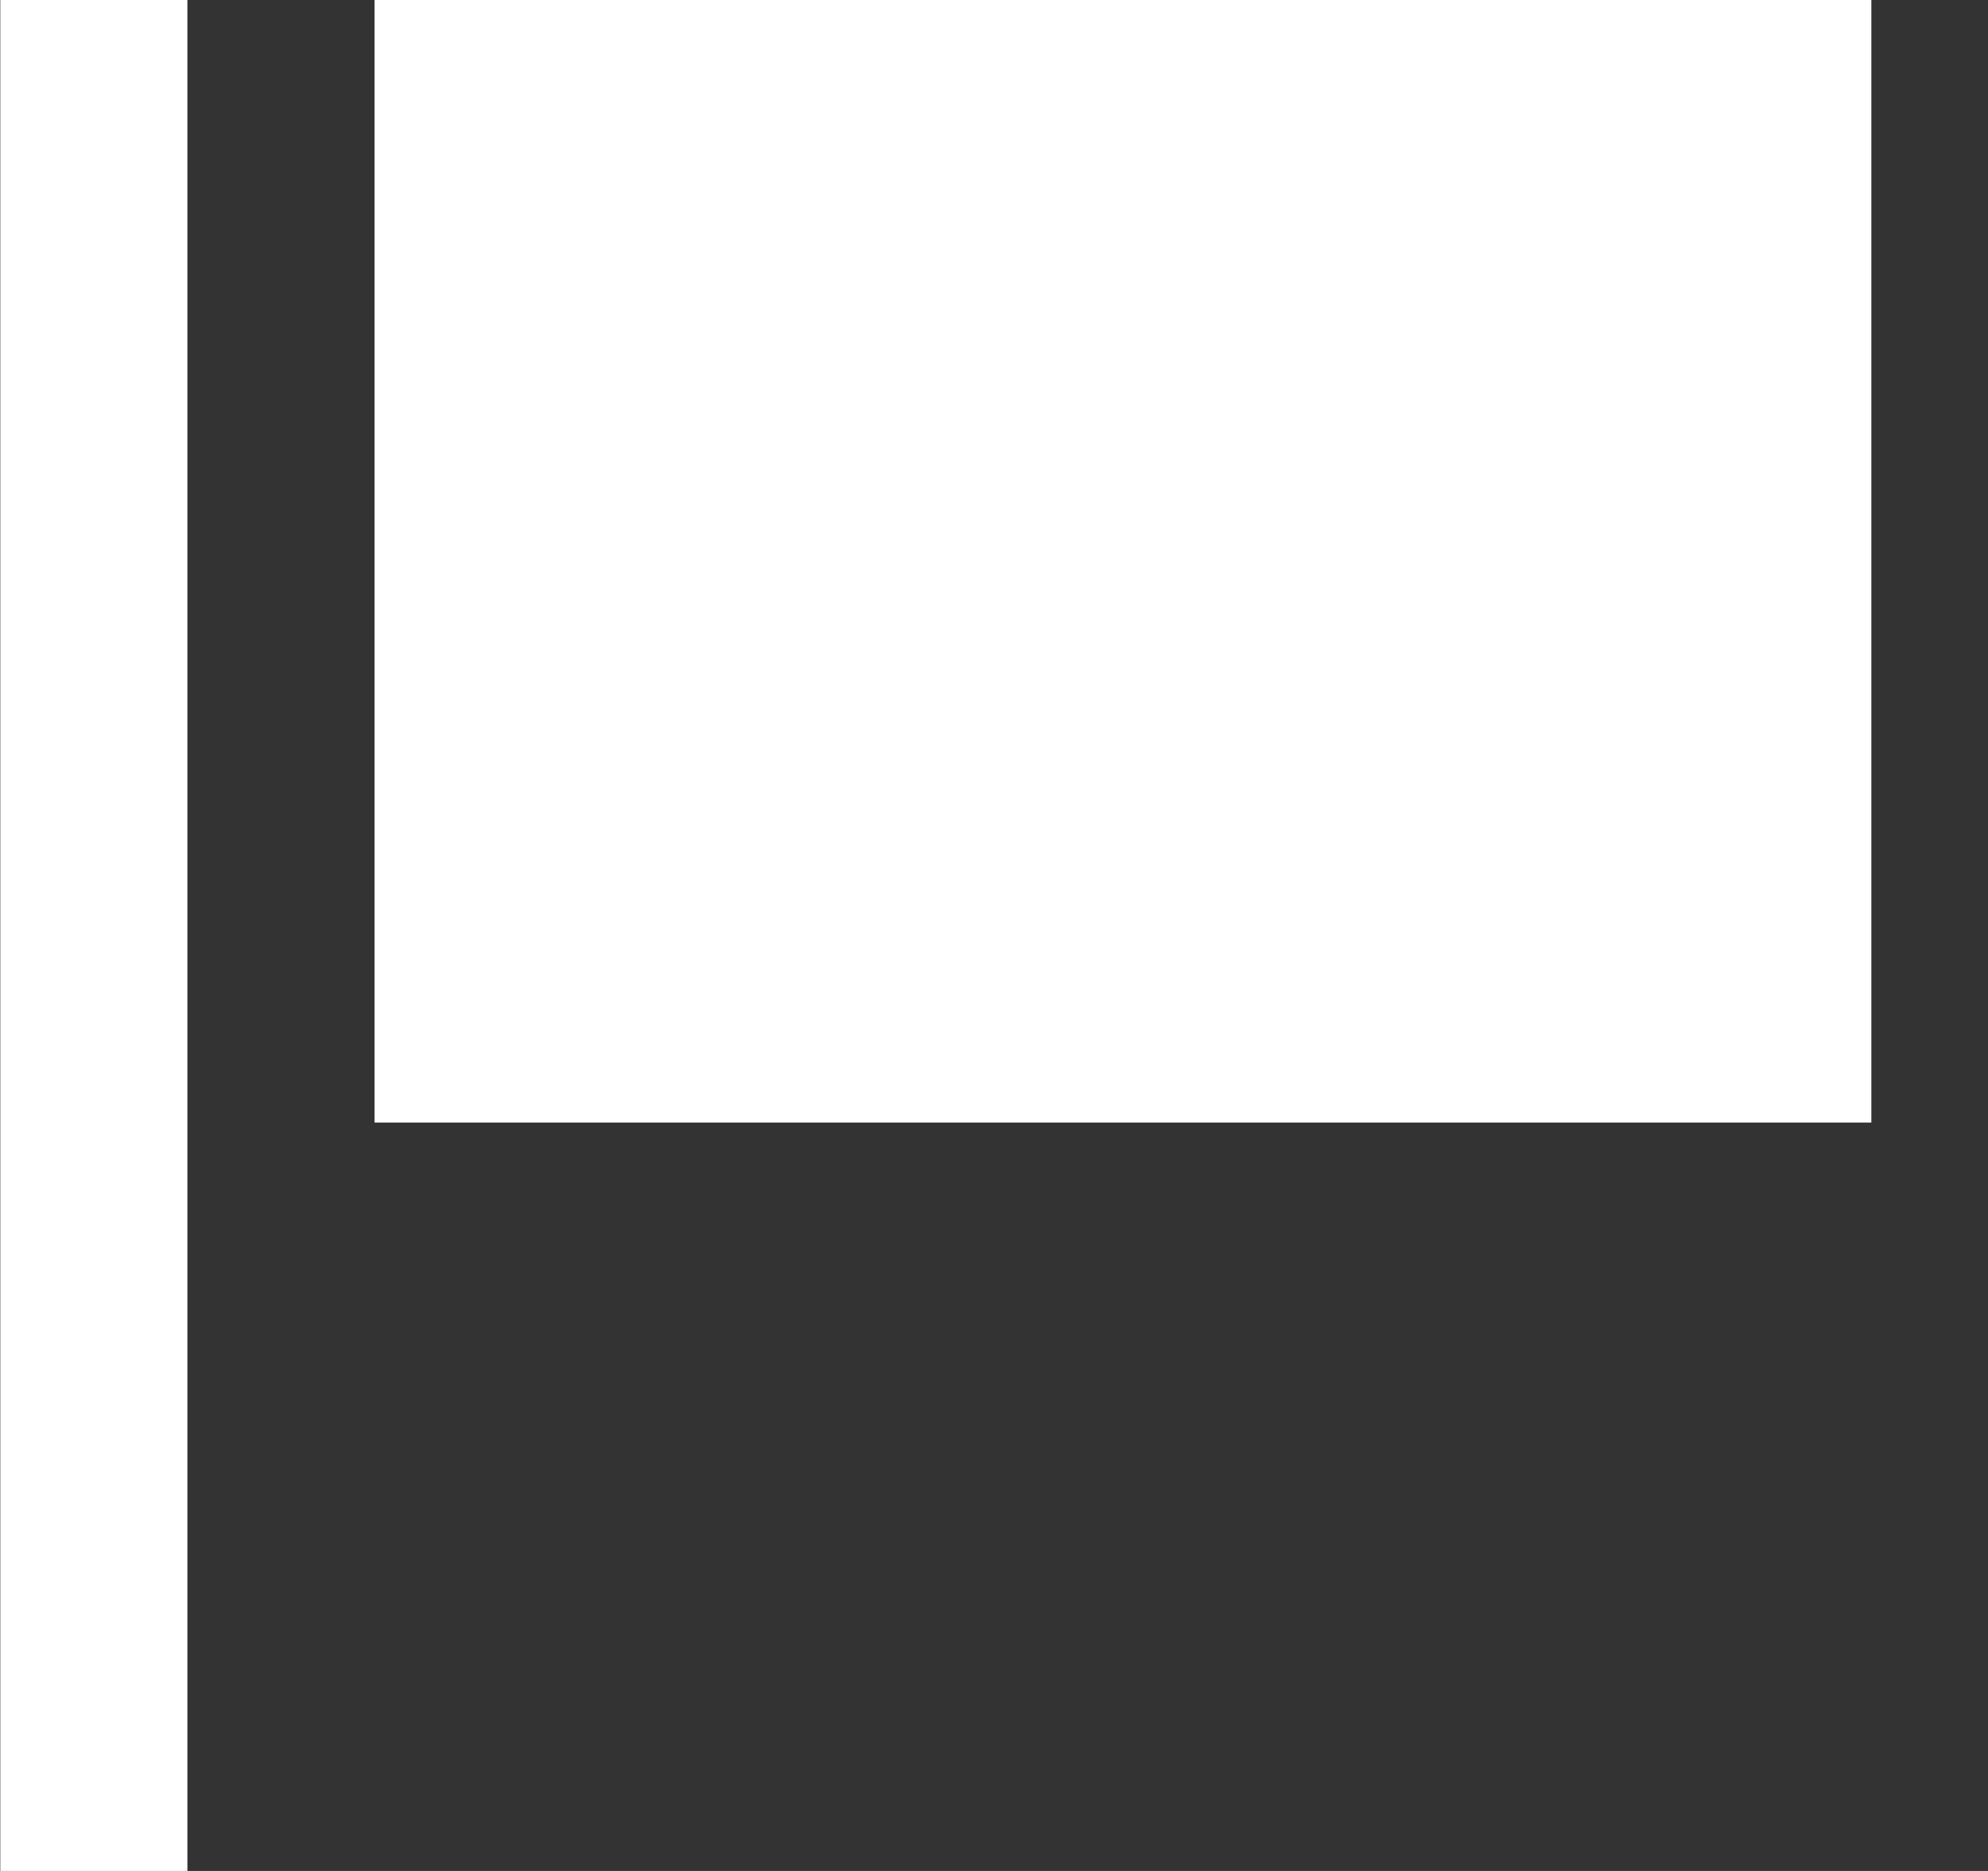 <!-- Generated by IcoMoon.io -->
<svg version="1.1" xmlns="http://www.w3.org/2000/svg" width="34" height="32" viewBox="0 0 34 32">
<rect x="0" y="0" width="34" height="32" fill="#333333" stroke="none"/>
<title>as-report_flag-1</title>
<path fill="#fff" d="M6.405 19.2h25.6v-19.2h-25.6v19.2zM0.005 32h3.2v-32h-3.2v32z"></path>
</svg>
